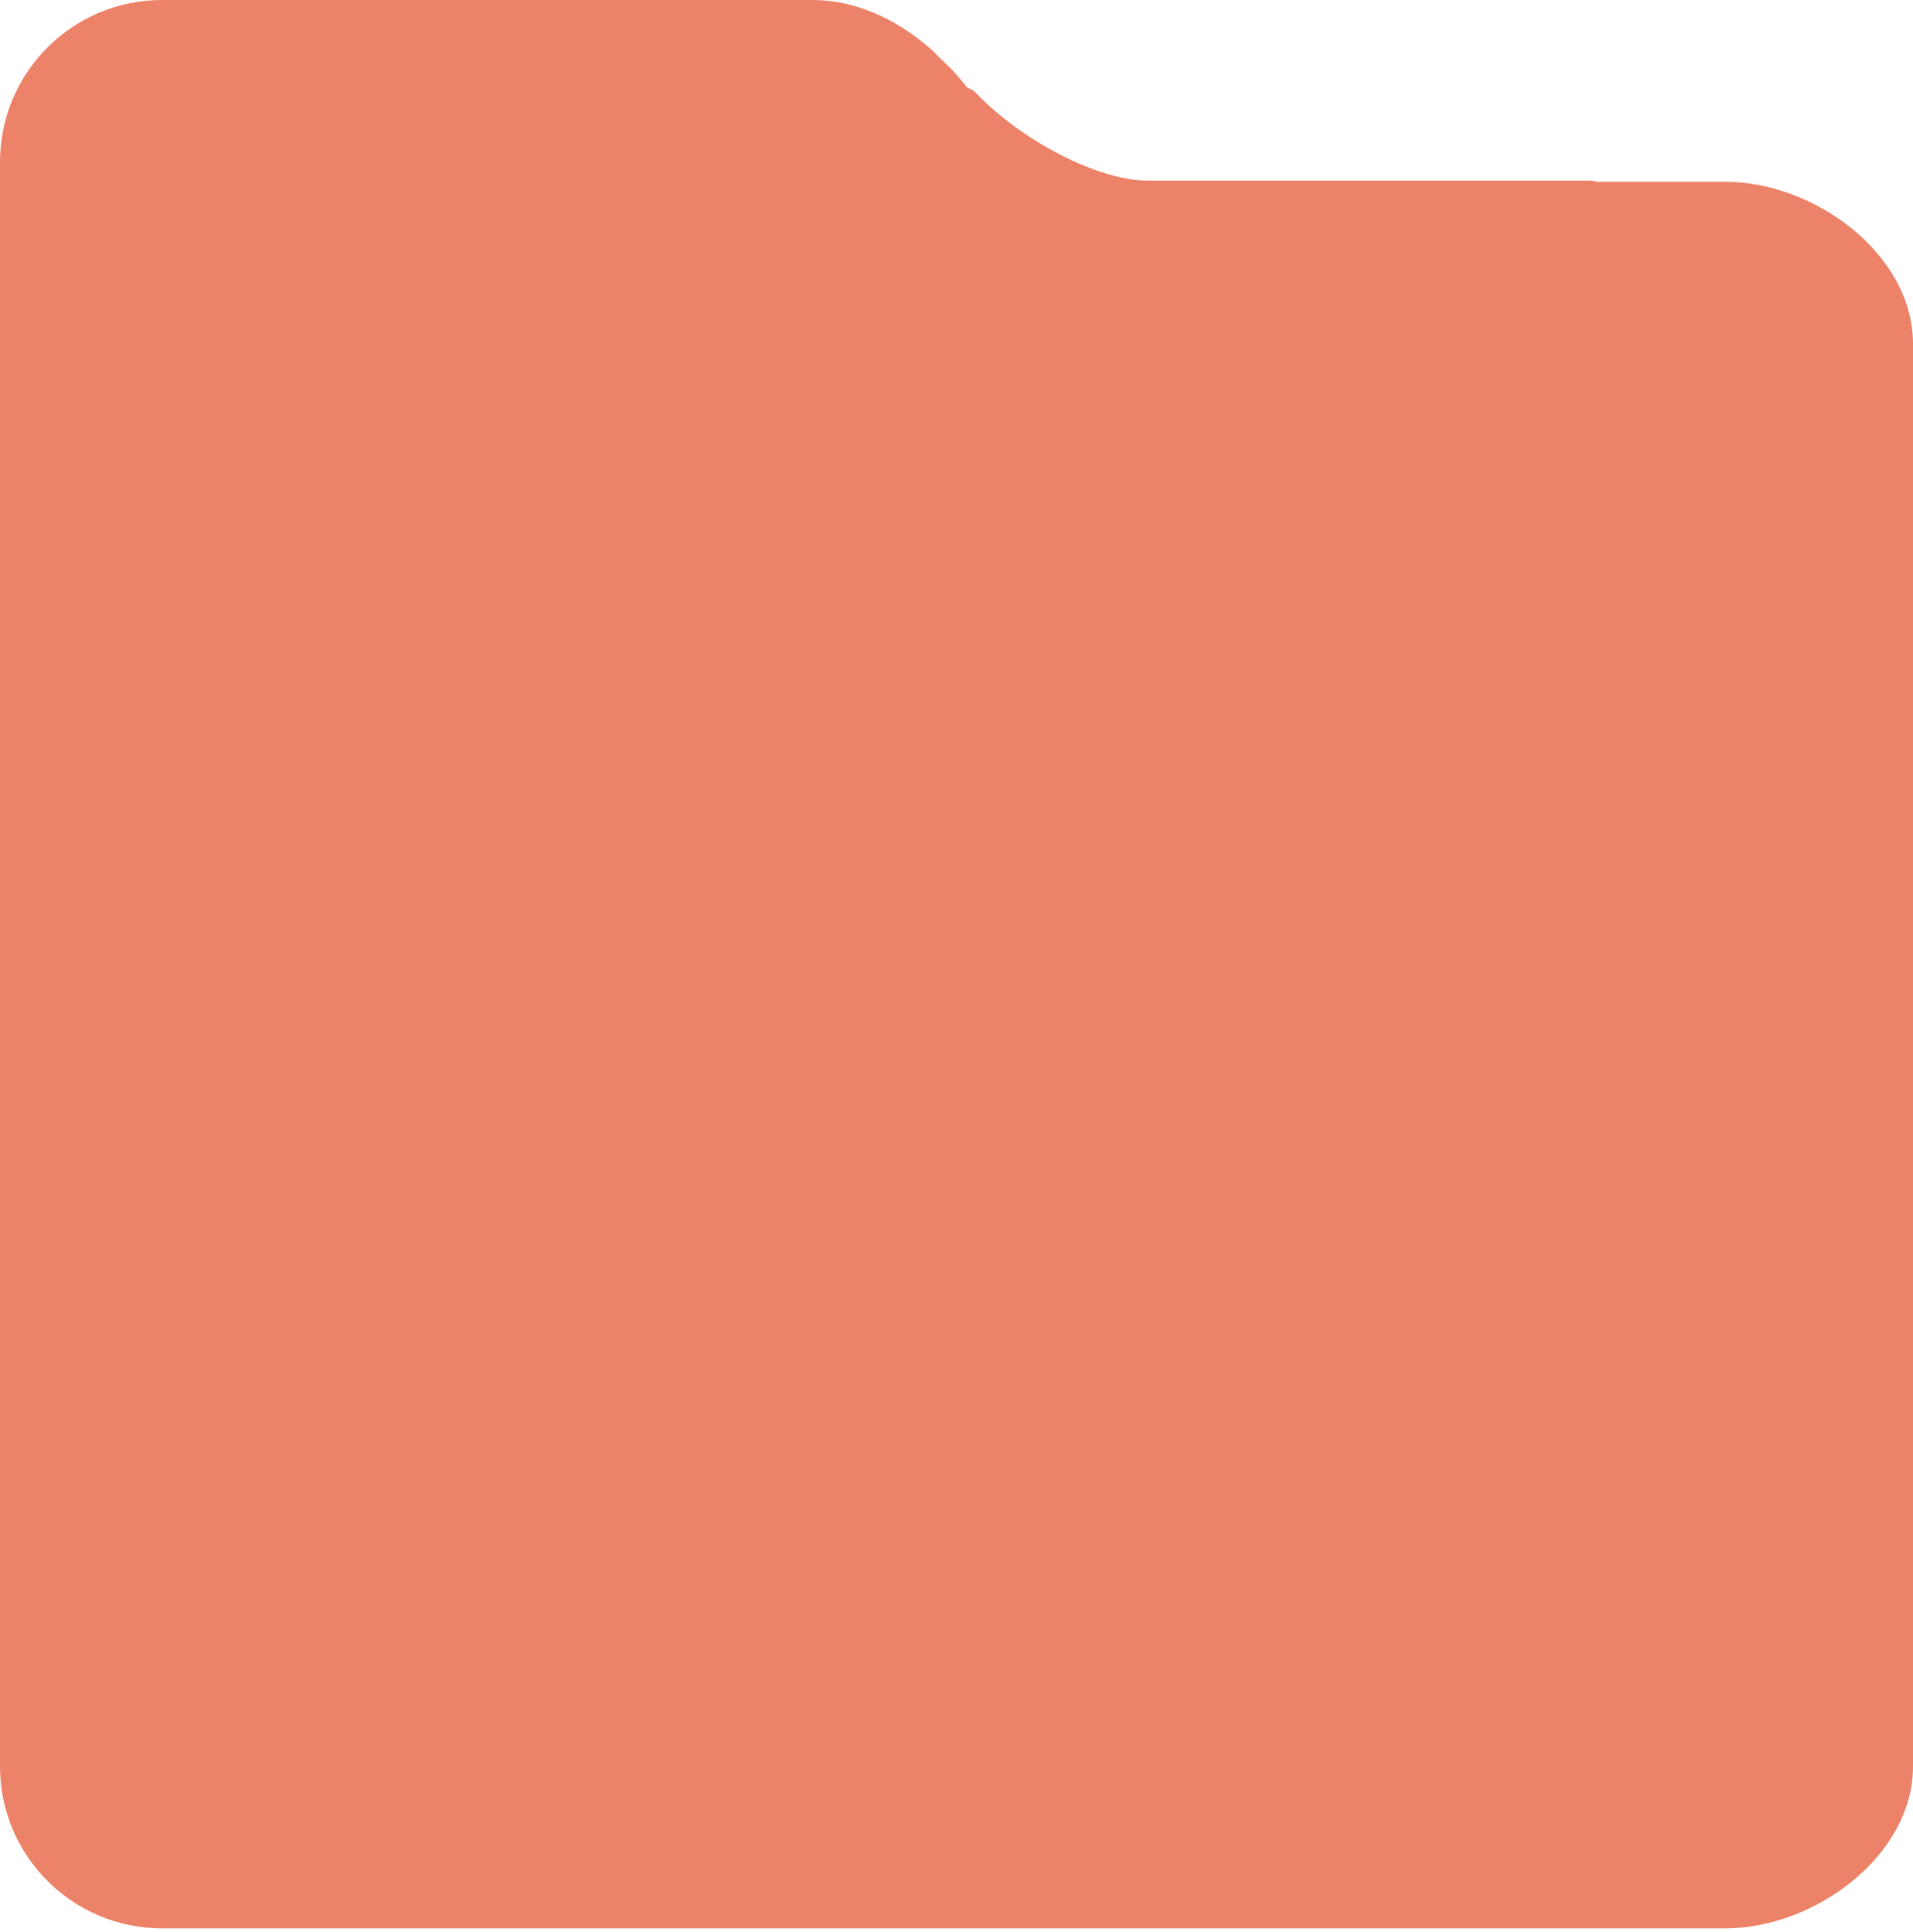 <svg width="500" height="505" viewBox="0 0 500 505" fill="none" xmlns="http://www.w3.org/2000/svg">
<path fill-rule="evenodd" clip-rule="evenodd" d="M419.595 504.054H450.886C474.28 504.054 500 485.089 500 461.697V89.865C500 66.472 474.28 47.507 450.886 47.507H417.241C416.592 47.31 416.023 47.208 415.541 47.208H300.649H299.849C287.235 47.208 267.216 36.98 255.136 24.365L254.441 23.689L252.776 22.842C251.522 21.258 250.251 19.768 248.966 18.366L244.956 14.467C244.62 14.116 244.297 13.768 243.98 13.421C233.407 3.937 222.256 0 212.424 0H168.249H55.405H42.358C18.963 0 0 18.965 0 42.358V60.135V129.896V368.51V461.697C0 485.089 18.963 504.054 42.358 504.054H101.351H419.595Z" fill="#EC8268"/>
</svg>

